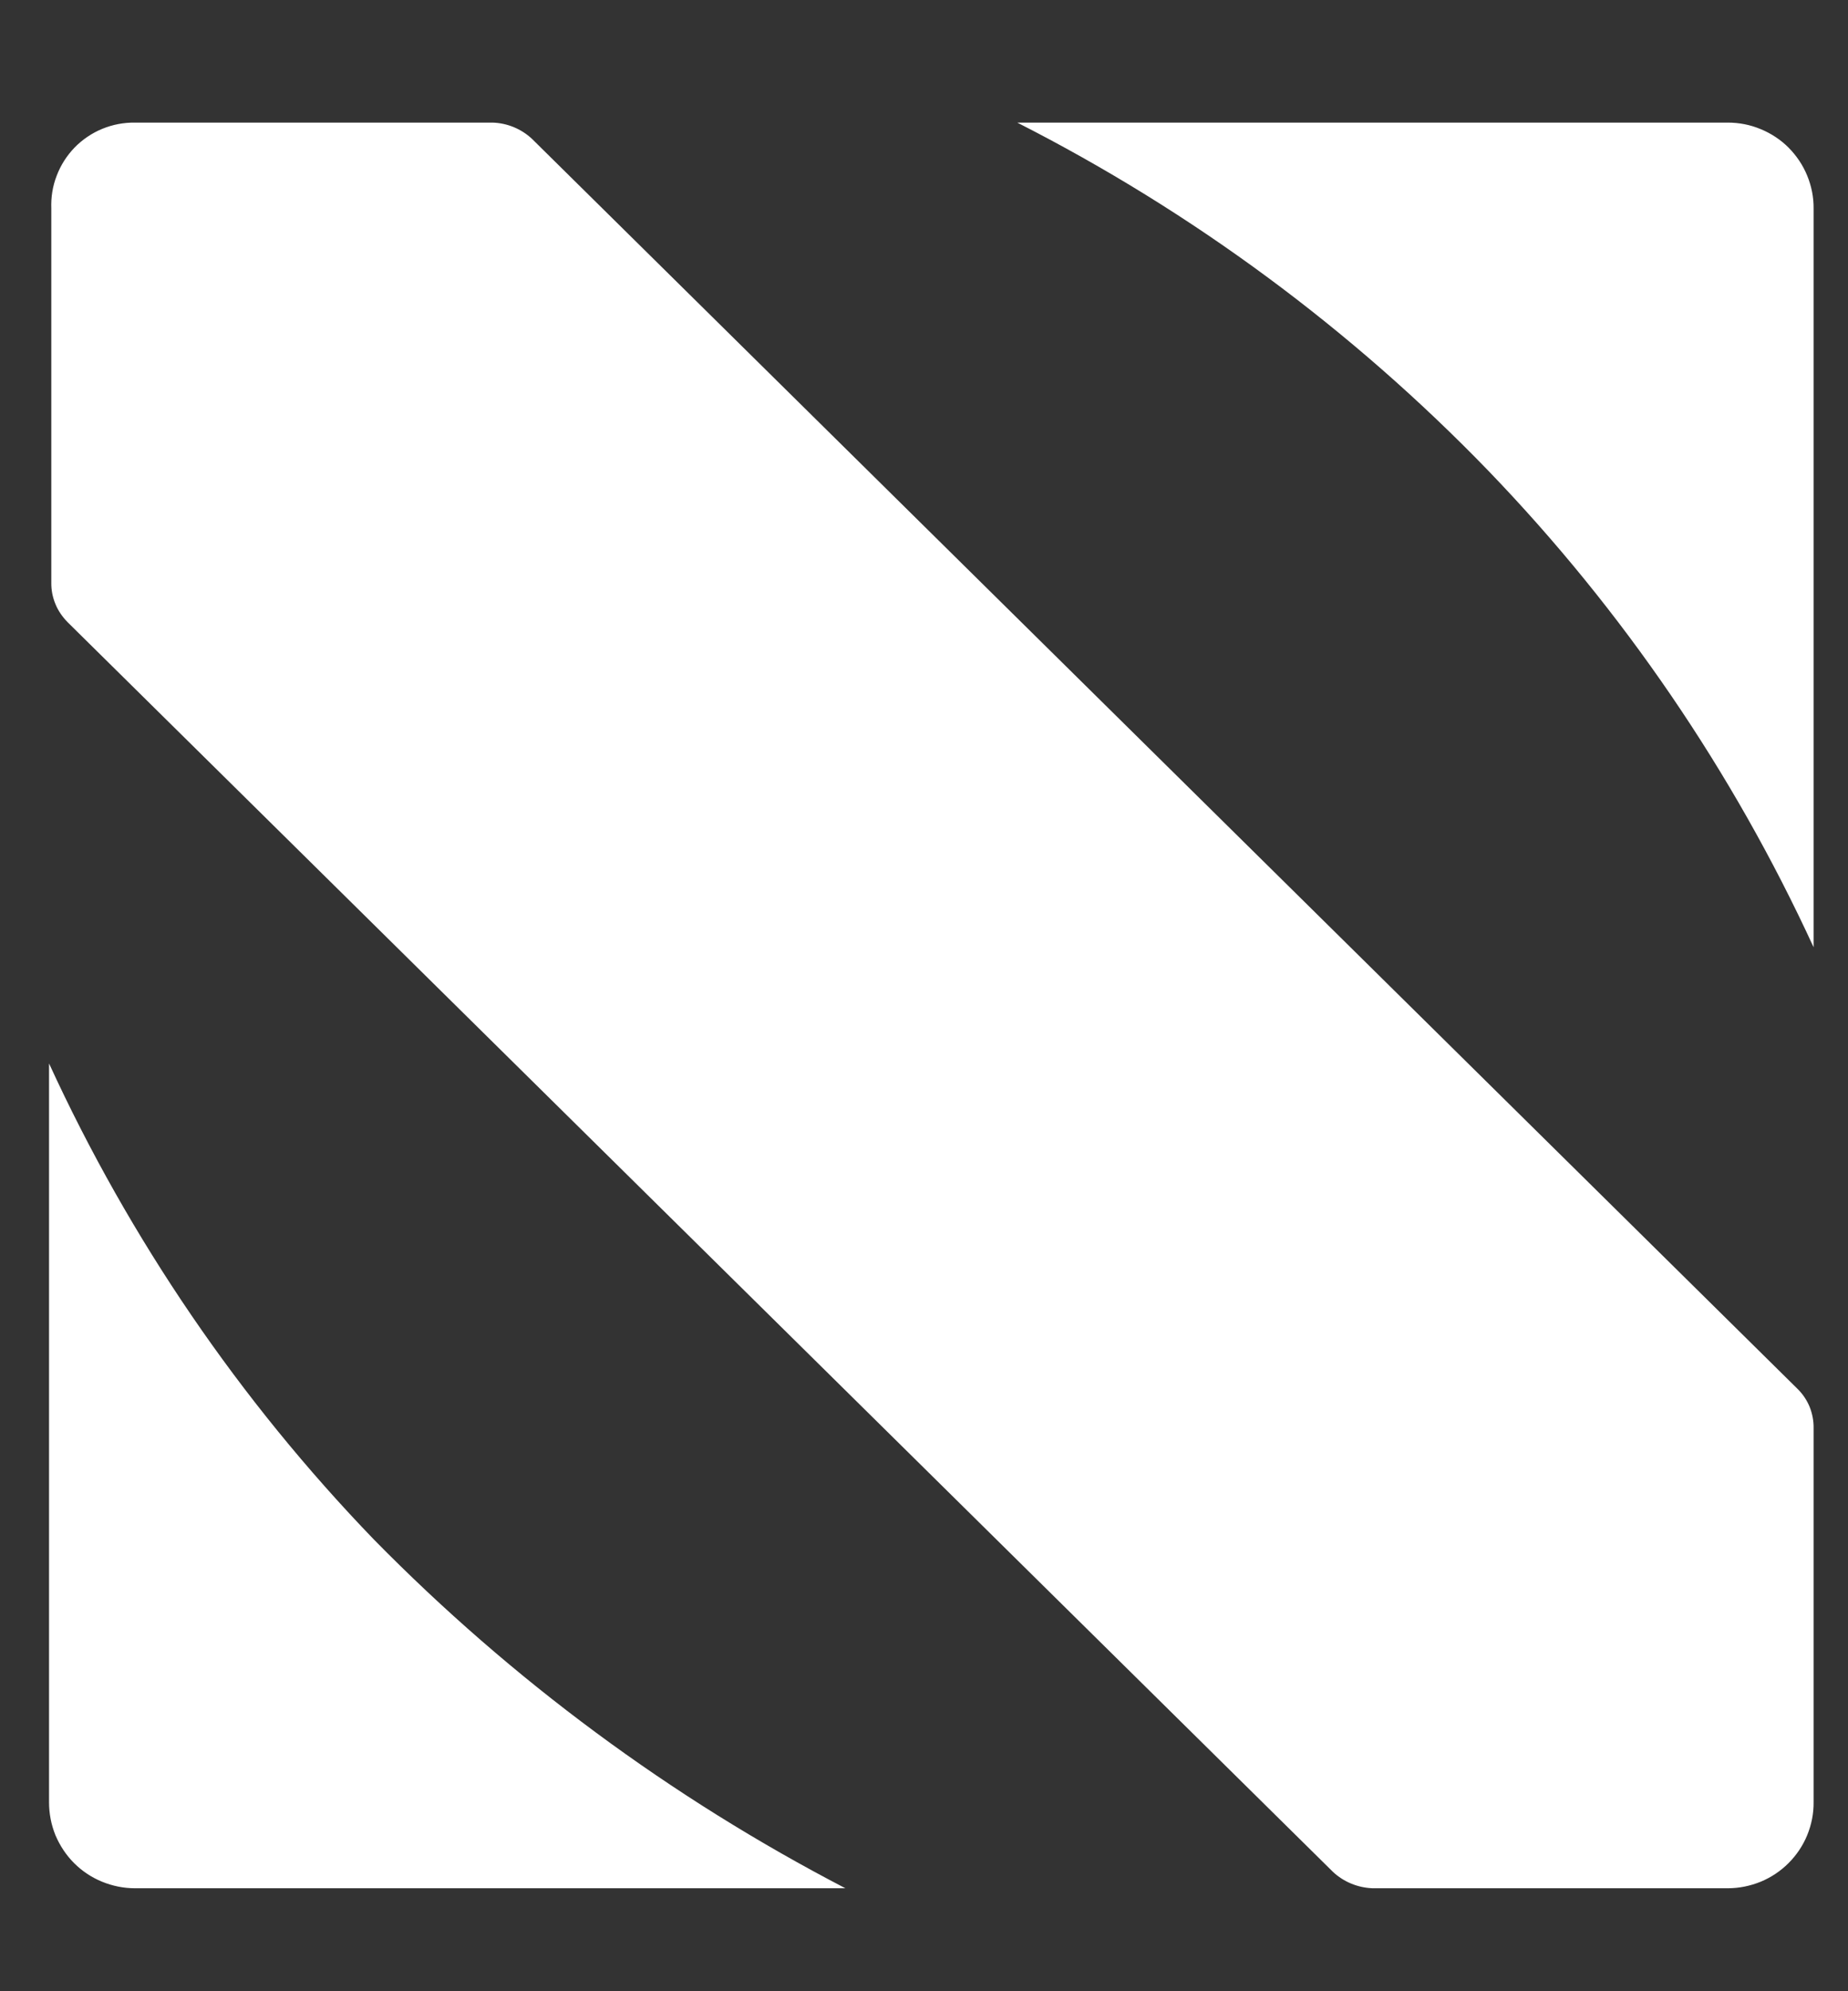<svg width="13" height="14" viewBox="0 0 13 14" fill="none" xmlns="http://www.w3.org/2000/svg">
<rect x="0" y="0" width="13" height="14" fill="#333333" stroke="none"/>
<path fill-rule="evenodd" clip-rule="evenodd" d="M0.949 0.862H3.465C3.568 0.865 3.667 0.906 3.742 0.976L12.644 9.764C12.681 9.8 12.71 9.843 12.73 9.891C12.749 9.939 12.759 9.99 12.758 10.041V12.671C12.759 12.751 12.743 12.829 12.713 12.903C12.683 12.976 12.638 13.043 12.582 13.099C12.526 13.155 12.459 13.2 12.386 13.23C12.312 13.26 12.234 13.276 12.154 13.276H9.655C9.552 13.272 9.453 13.232 9.377 13.161L0.475 4.374C0.439 4.337 0.409 4.294 0.39 4.247C0.37 4.199 0.36 4.148 0.361 4.096V1.466C0.358 1.387 0.37 1.309 0.399 1.235C0.427 1.161 0.47 1.094 0.525 1.037C0.58 0.981 0.646 0.936 0.719 0.906C0.792 0.876 0.87 0.861 0.949 0.862ZM7.156 0.862H12.154C12.234 0.862 12.312 0.877 12.386 0.908C12.459 0.938 12.526 0.982 12.582 1.038C12.638 1.095 12.683 1.161 12.713 1.235C12.743 1.308 12.759 1.387 12.758 1.466V6.66C12.189 5.424 11.416 4.292 10.472 3.312C9.51 2.317 8.389 1.489 7.156 0.862ZM5.947 13.276H0.949C0.87 13.276 0.791 13.26 0.718 13.23C0.644 13.2 0.577 13.155 0.521 13.099C0.465 13.043 0.421 12.976 0.39 12.903C0.36 12.829 0.345 12.751 0.345 12.671V7.477C0.913 8.714 1.686 9.846 2.631 10.825C3.601 11.812 4.72 12.639 5.947 13.276Z" fill="white"/>
</svg>

